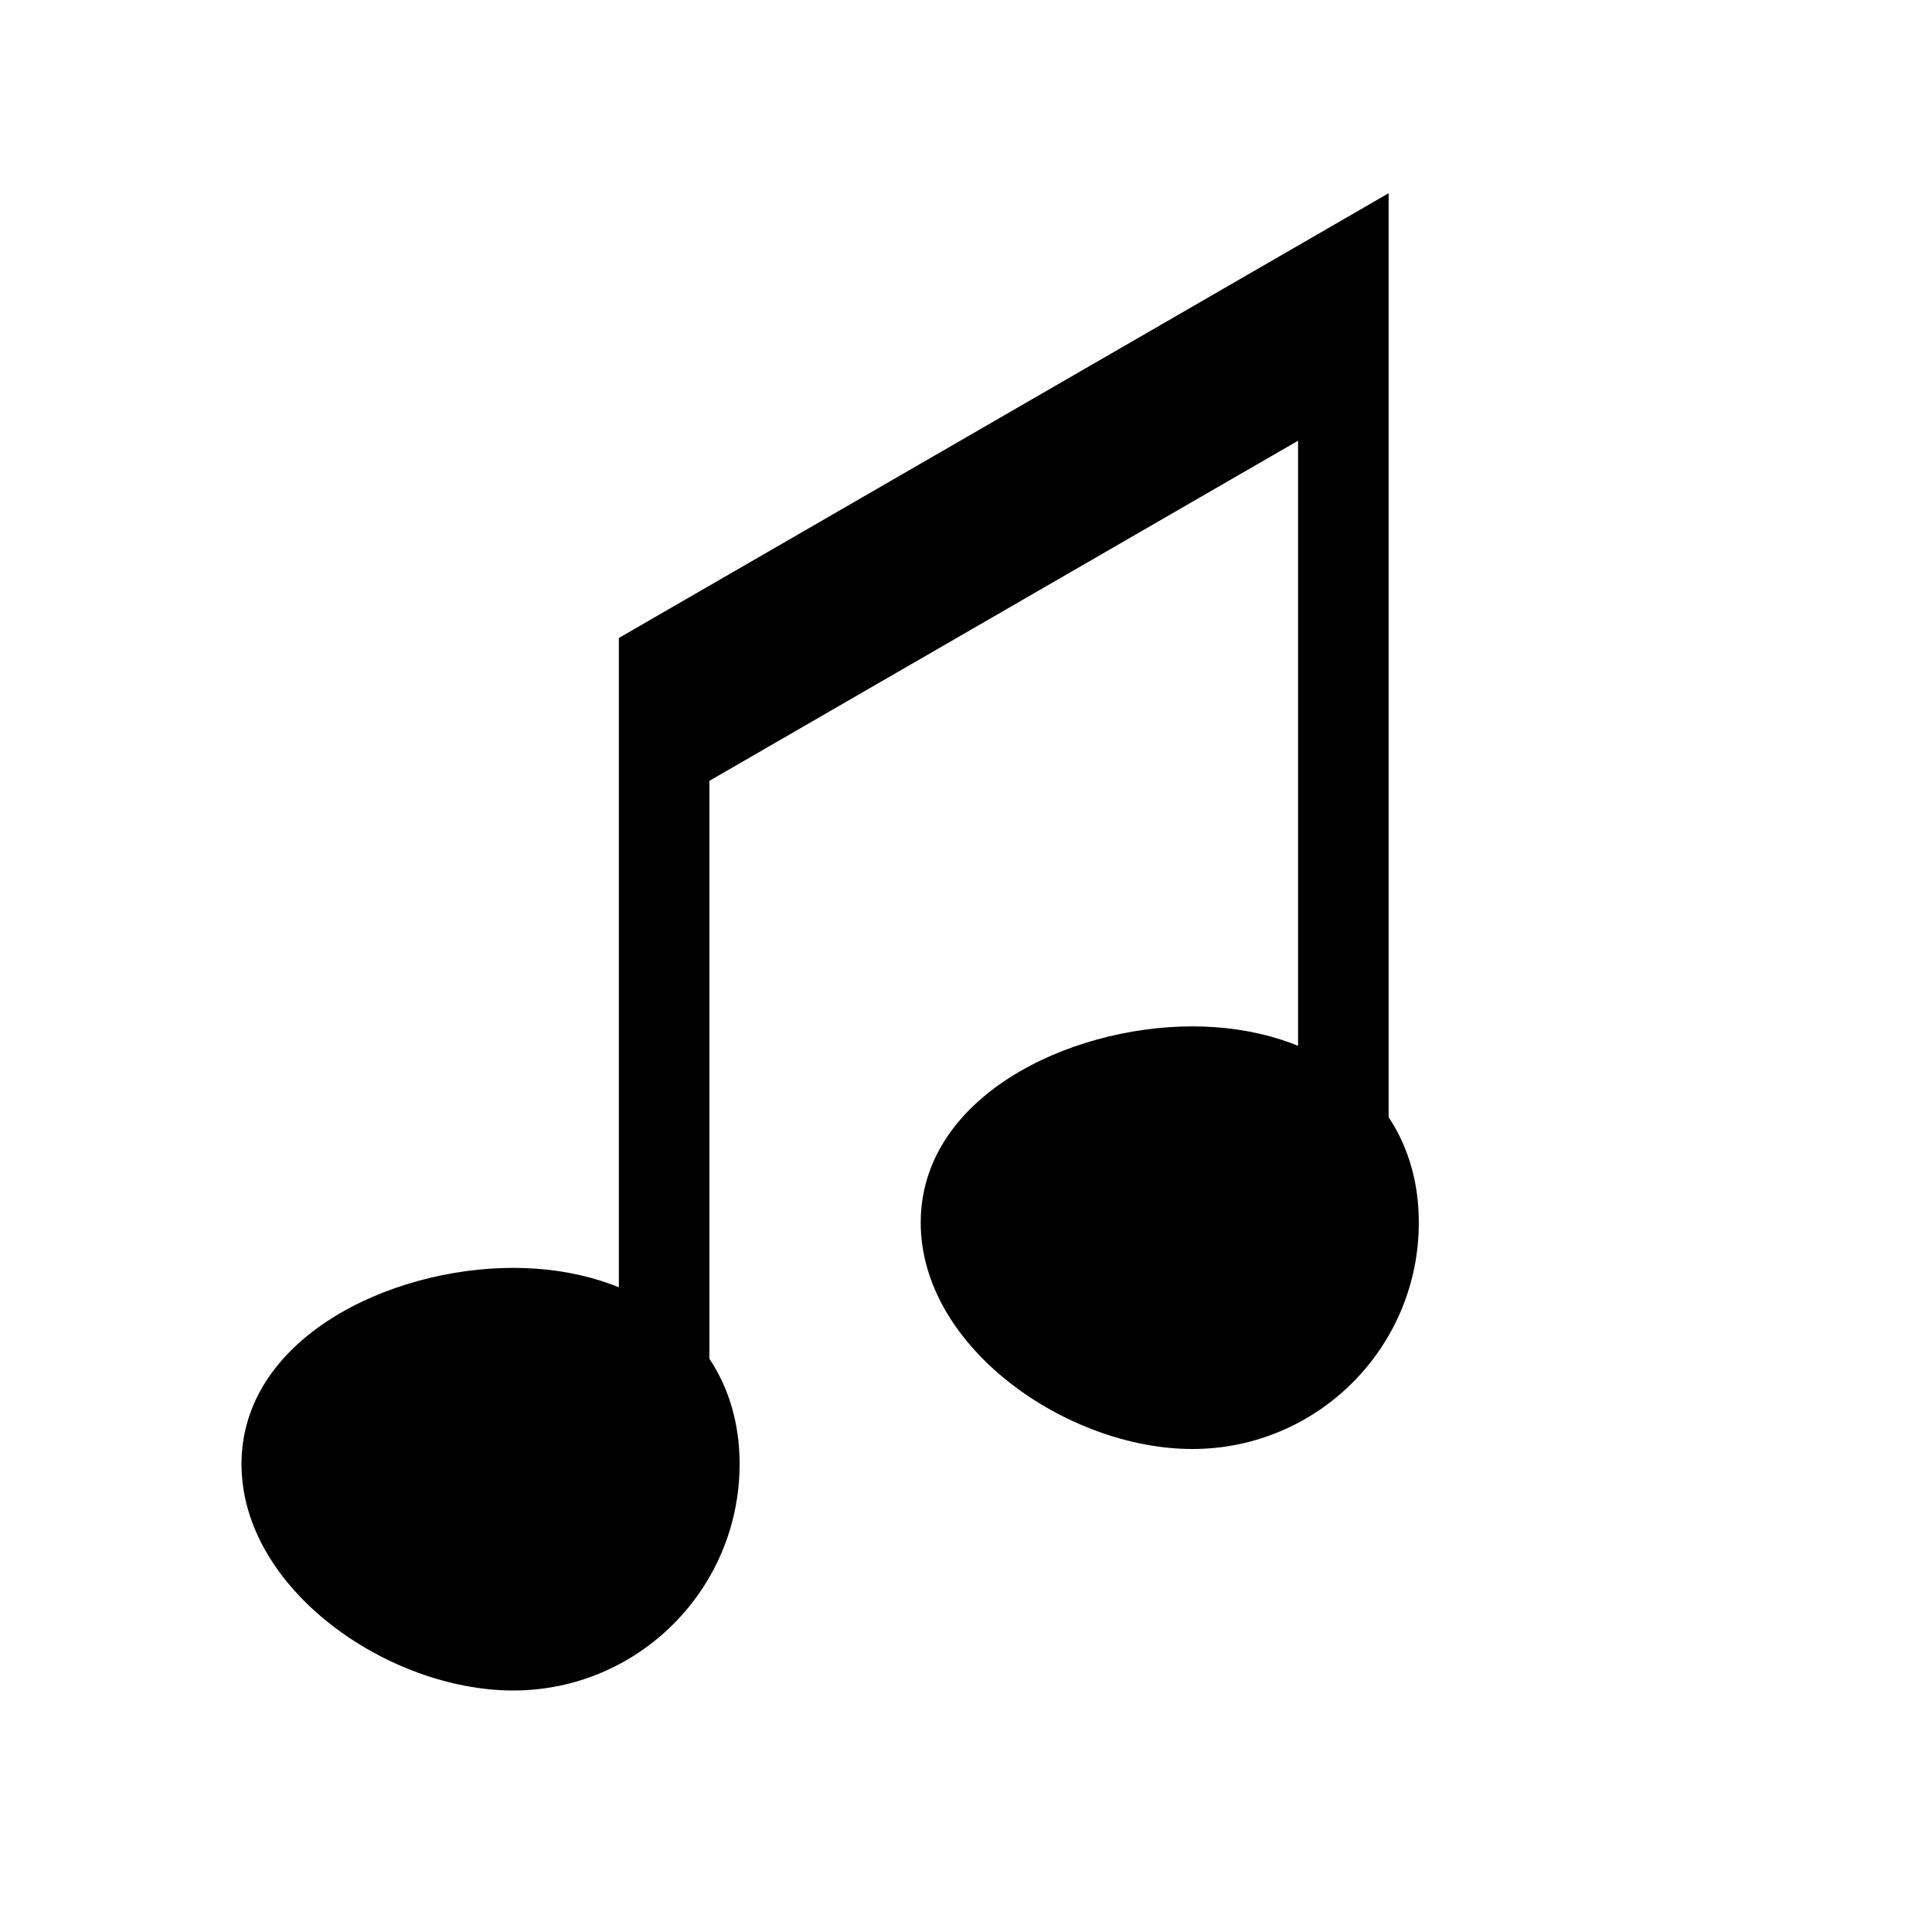 <svg width="64" height="64" viewBox="0 0 64 64" fill="none" xmlns="http://www.w3.org/2000/svg">
<path d="M24.5 48.5C24.5 52.642 21.142 56 17 56C12.858 56 8 52.642 8 48.5C8 44.358 12.858 42 17 42C21.142 42 24.5 44.358 24.5 48.5Z" fill="black"/>
<path d="M47 40.5C47 44.642 43.642 48 39.5 48C35.358 48 30.5 44.642 30.5 40.5C30.5 36.358 35.358 34 39.5 34C43.642 34 47 36.358 47 40.5Z" fill="black"/>
<path d="M22 47.5V25M44.5 38V12M22 25V22L33.25 15.5L44.5 9V12M22 25L44.5 12" stroke="black" stroke-width="3"/>
</svg>

